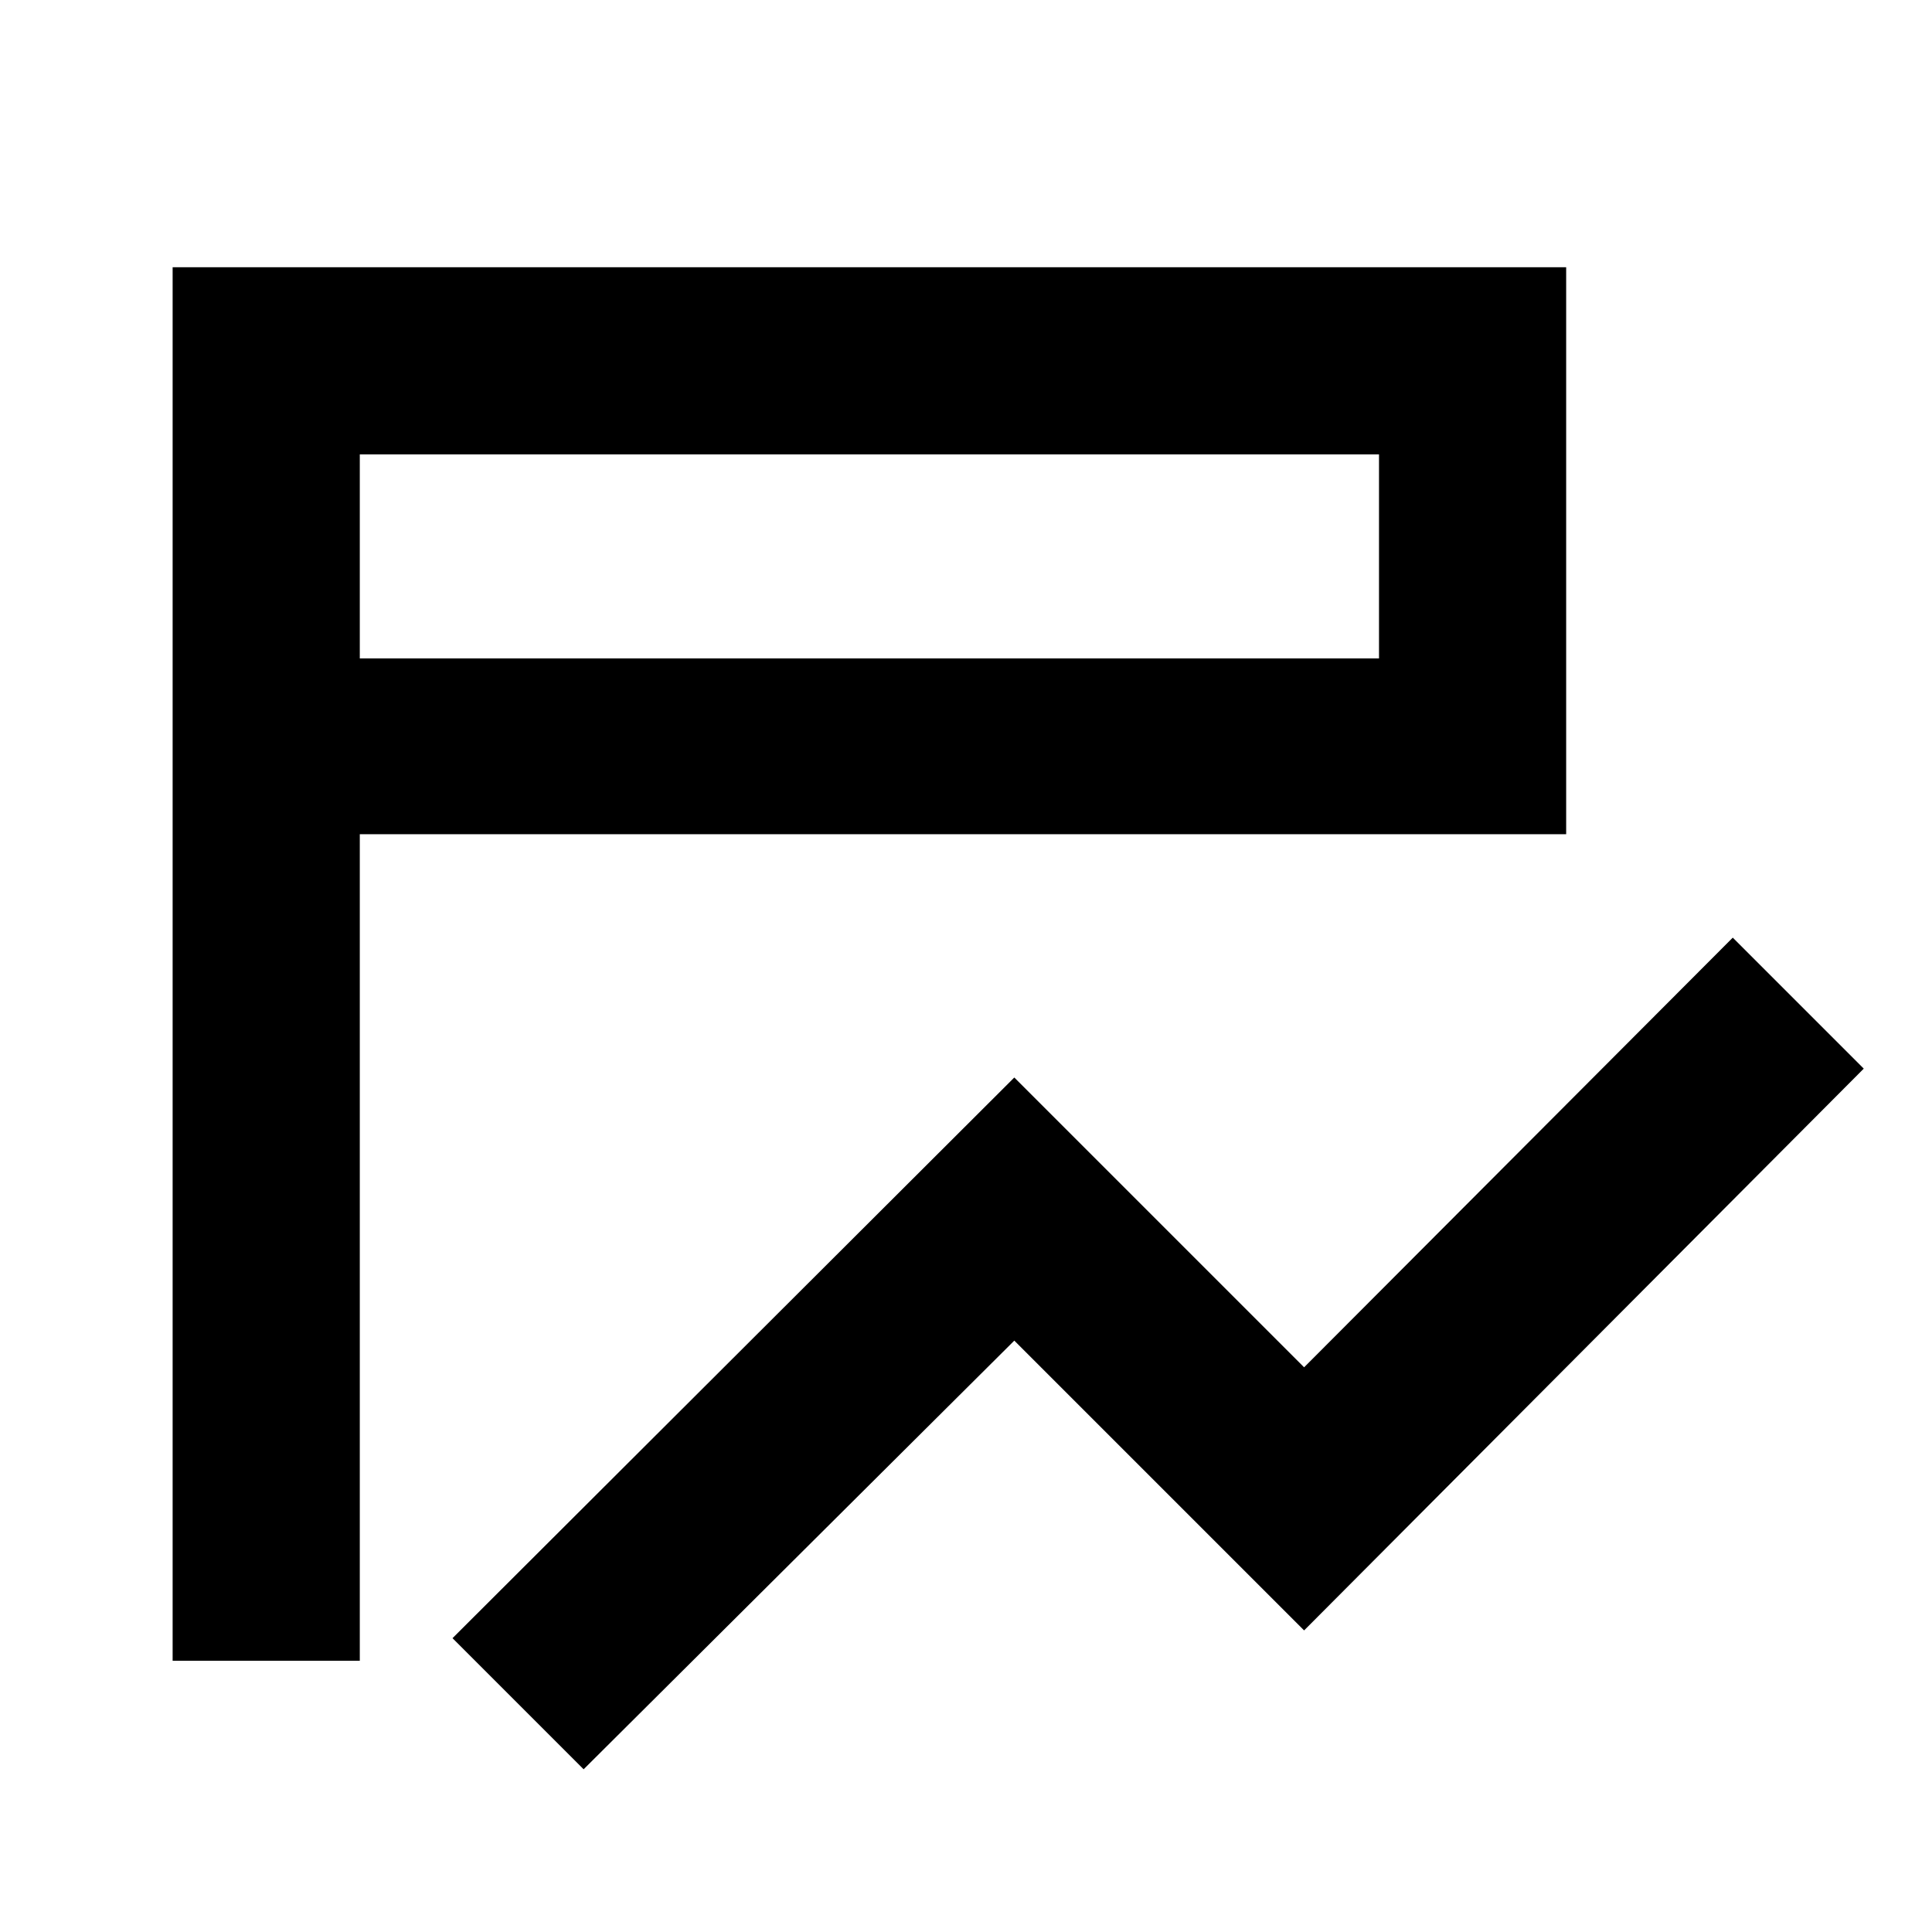 <svg xmlns="http://www.w3.org/2000/svg" height="20" viewBox="0 -960 960 960" width="20"><path d="M290-80.85 224.85-146 504-424.59l144 144 213-213.5L926.09-429 648-149.85l-144-144-214 213Zm-111.22-53.93h-93v-692.44h692.44v281.74H178.78v410.7Zm0-498.05h506.44v-101.39H178.78v101.39Zm0 0v-101.39 101.39Z"/></svg>